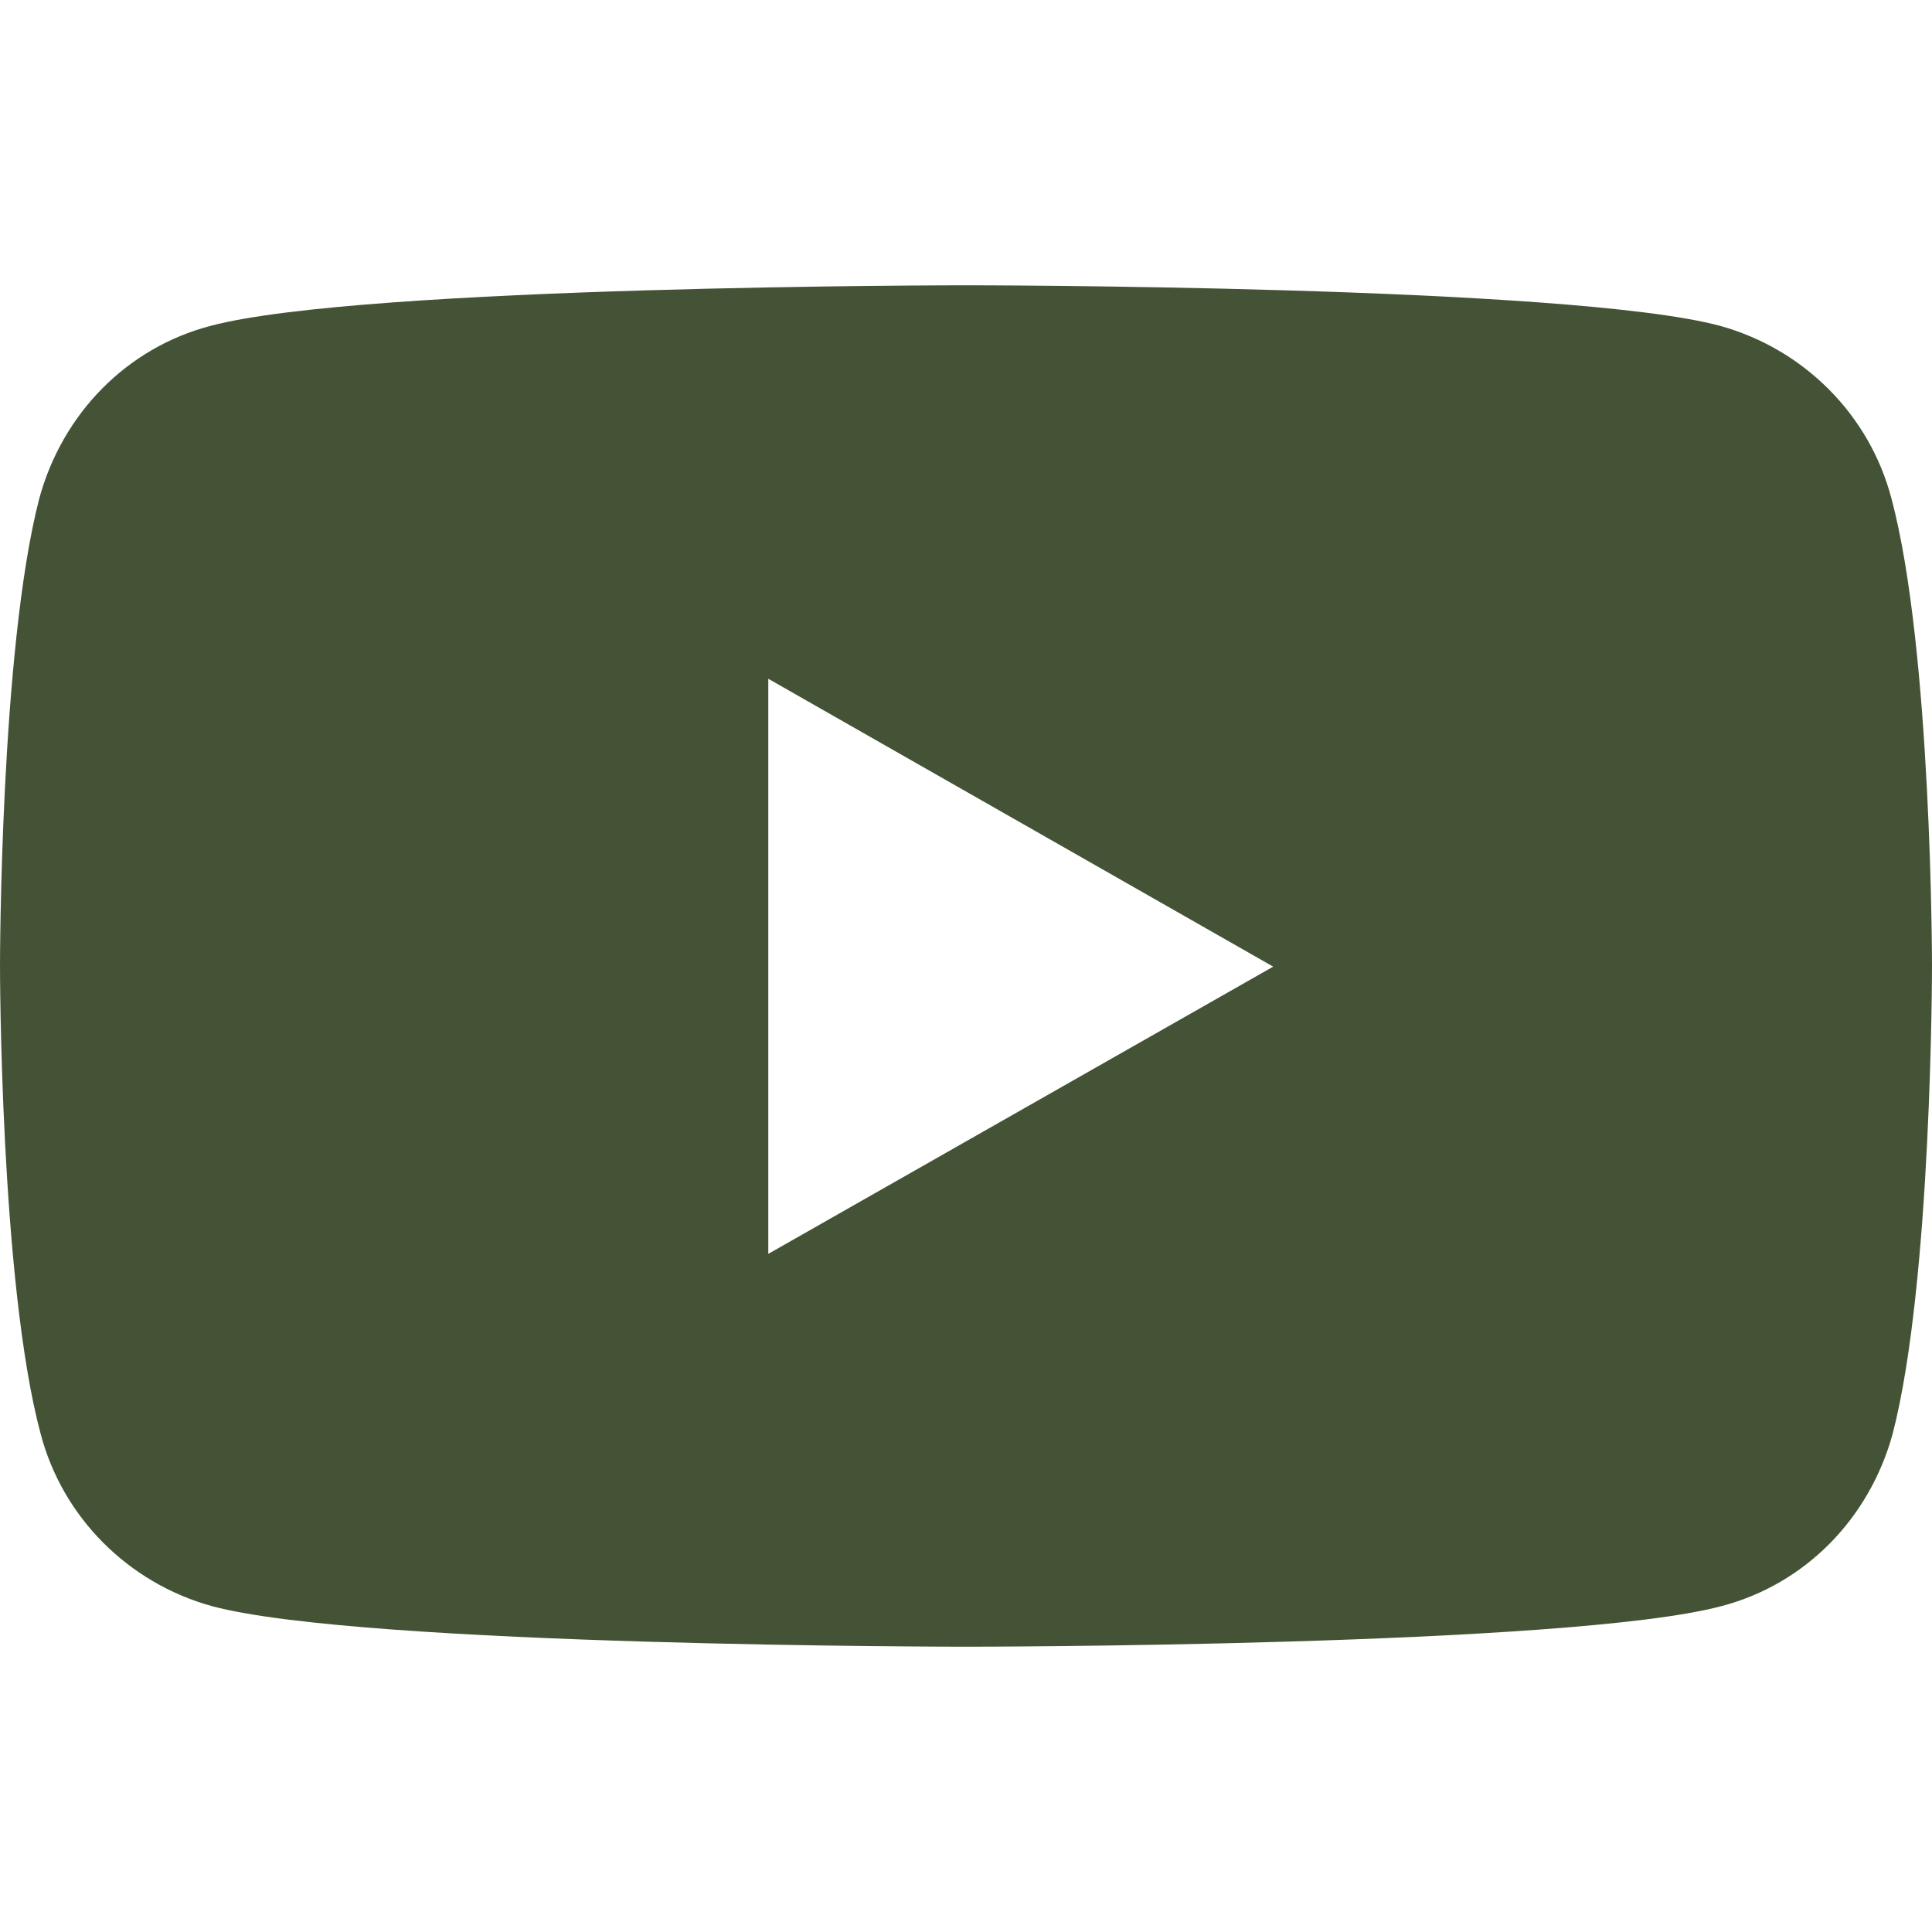 <?xml version="1.0" encoding="utf-8"?>
<!-- Generator: Adobe Illustrator 27.9.0, SVG Export Plug-In . SVG Version: 6.00 Build 0)  -->
<svg version="1.1" id="Layer_1" xmlns="http://www.w3.org/2000/svg" xmlns:xlink="http://www.w3.org/1999/xlink" x="0px" y="0px"
	 viewBox="0 0 300 300" style="enable-background:new 0 0 300 300;" xml:space="preserve">
<style type="text/css">
	.st0{fill:#445335;}
</style>
<path class="st0" d="M293.7,77.4c-3.4-13-13.6-23.2-26.6-26.8C243.8,44.3,150,44.3,150,44.3s-93.7,0-117.3,6.3
	c-13,3.4-23,13.6-26.6,26.8C0,100.9,0,150,0,150s0,49.1,6.3,72.6c3.4,13,13.6,23.2,26.6,26.8c23.4,6.3,117.1,6.3,117.1,6.3
	s93.7,0,117.3-6.3c13-3.4,23-13.6,26.6-26.8C300,199.1,300,150,300,150S300,100.9,293.7,77.4z M119.3,194.7v-89.3l78.4,44.7
	L119.3,194.7z"/>
</svg>
